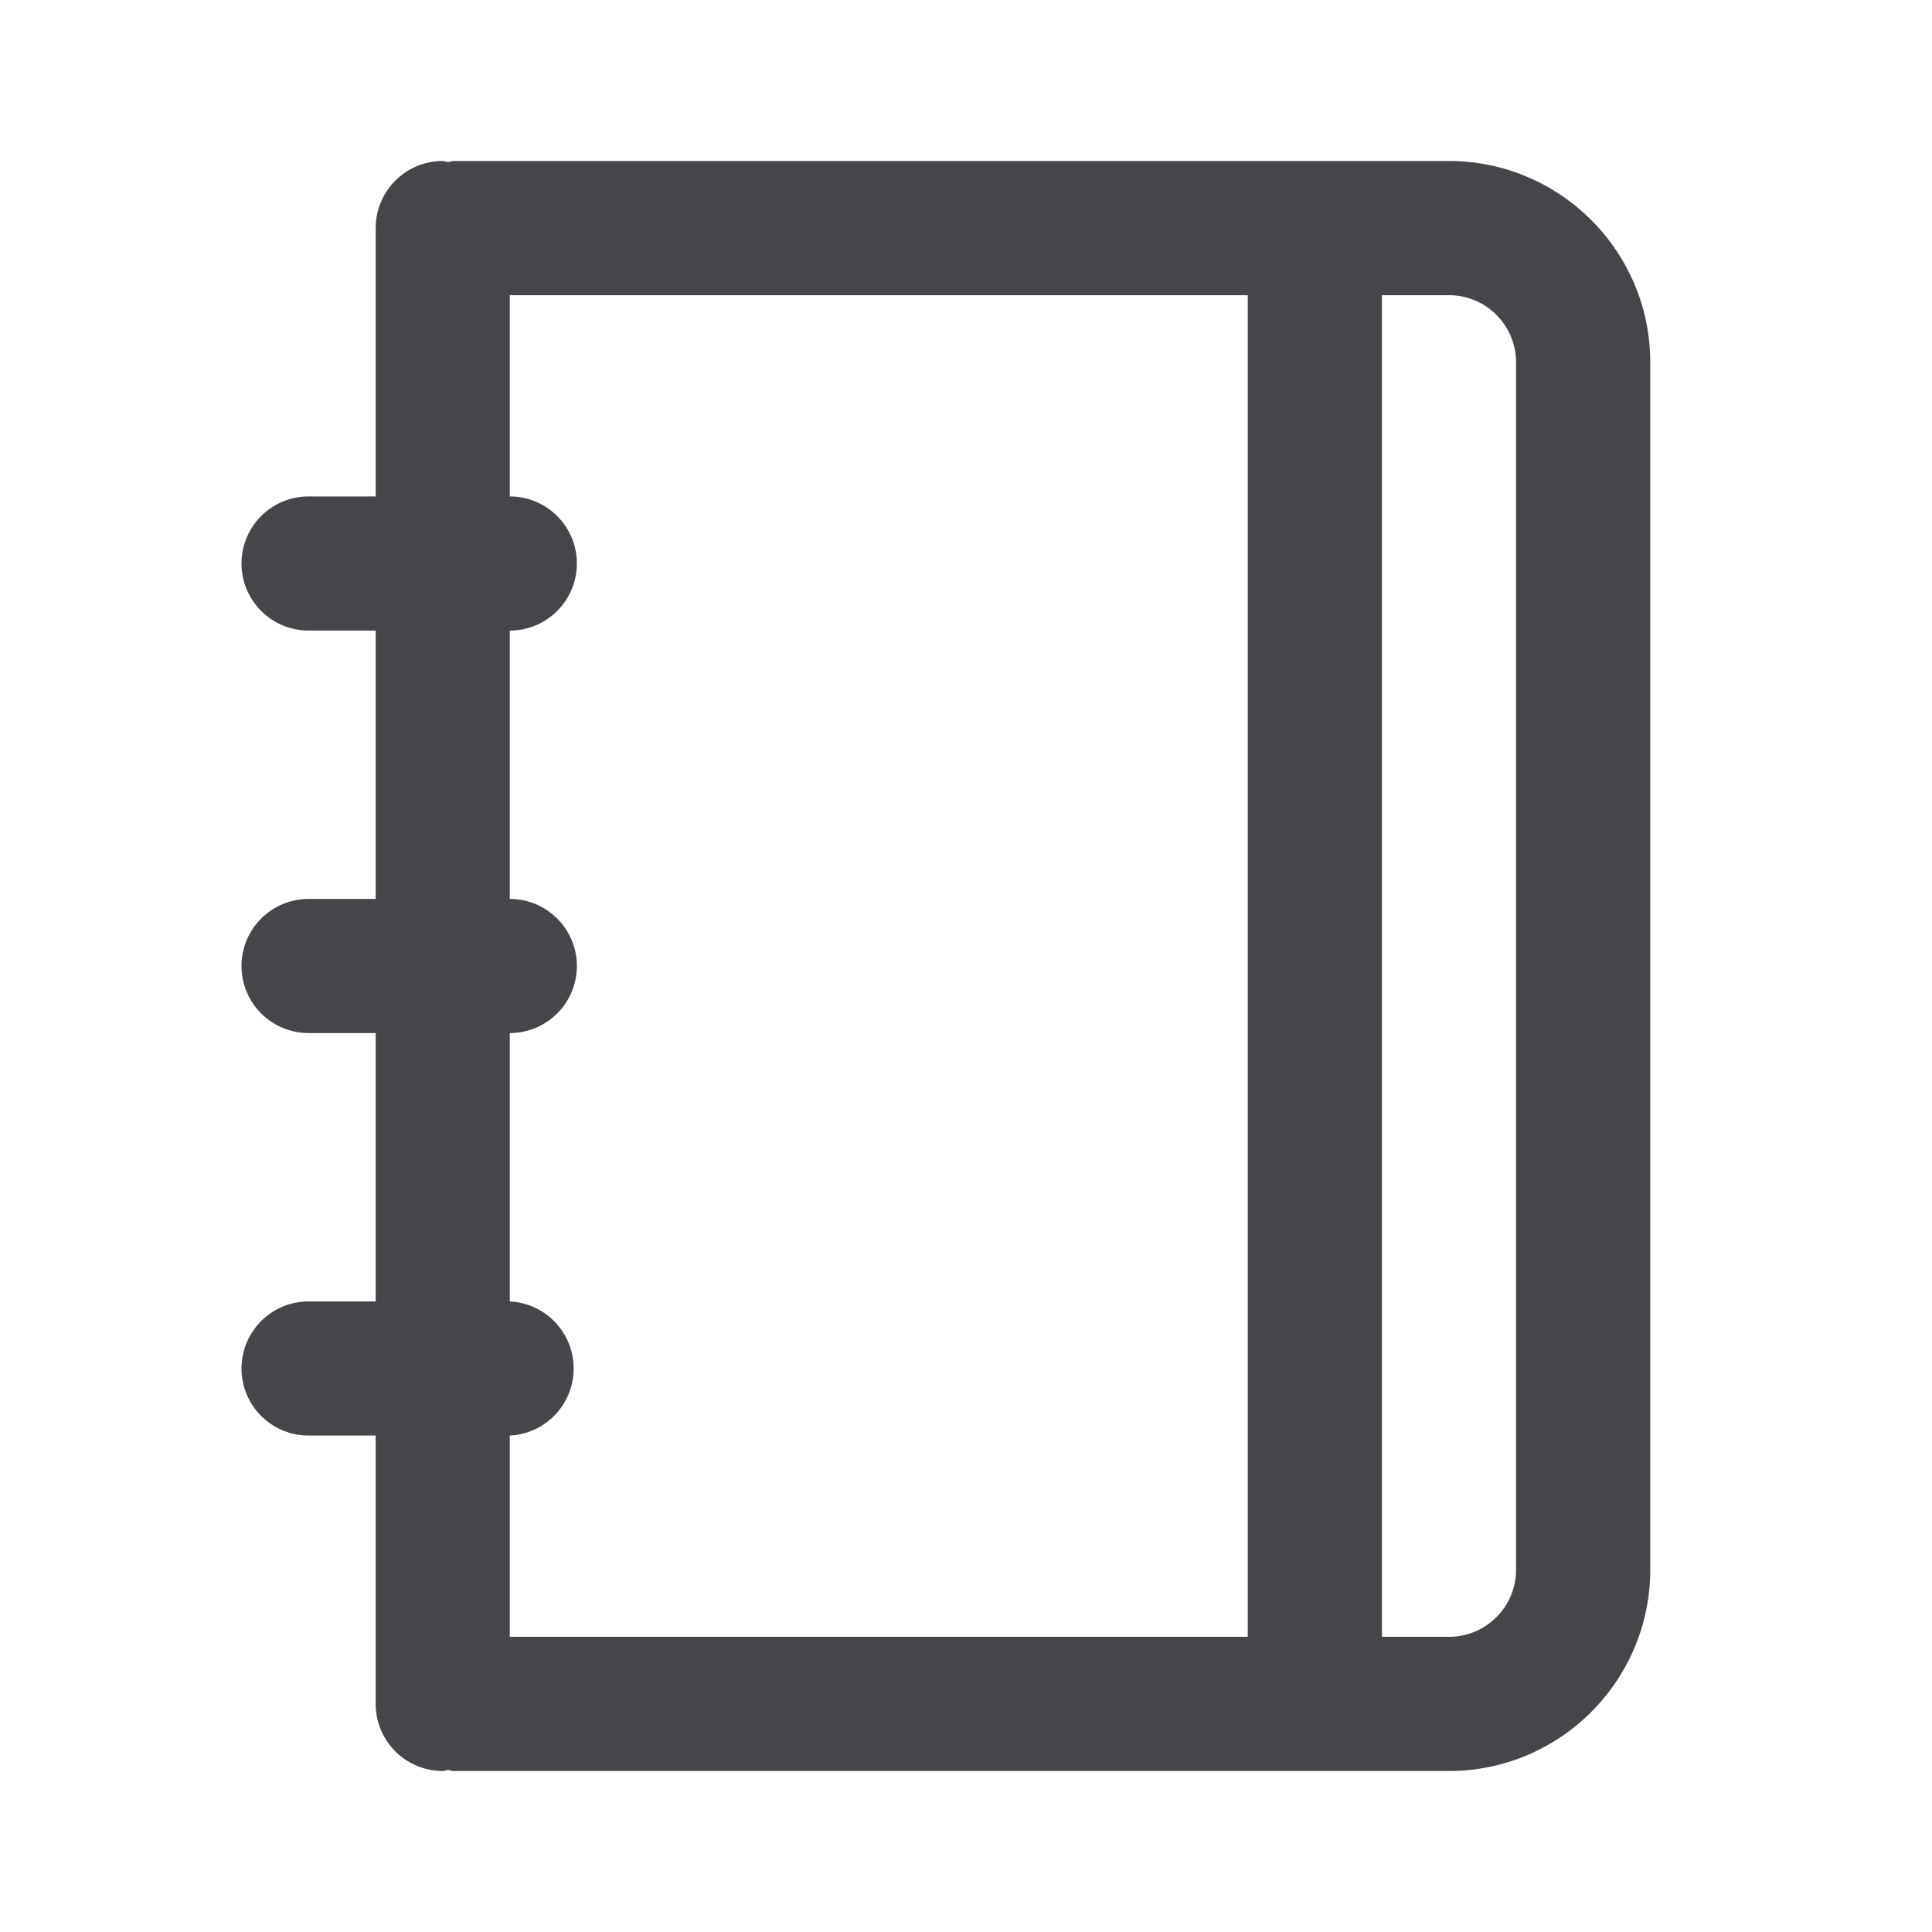<svg xmlns="http://www.w3.org/2000/svg" fill="none" viewBox="0 0 24 24"><path fill="#46464A" fill-rule="evenodd" d="M18 22H5.632c-.024 0-.043-.012-.066-.013-.023.001-.043.013-.066.013a.833.833 0 0 1-.833-.833v-3.334h-.834a.833.833 0 1 1 0-1.666h.834v-3.334h-.834a.833.833 0 1 1 0-1.666h.834V7.833h-.834a.833.833 0 1 1 0-1.666h.834V2.833c0-.46.373-.833.833-.833.023 0 .043.012.066.013.023-.001.042-.013.066-.013H18c1.378 0 2.5 1.122 2.5 2.5v15c0 1.378-1.122 2.5-2.5 2.5ZM6.333 6.167a.833.833 0 1 1 0 1.666v3.334a.833.833 0 1 1 0 1.666v3.334a.834.834 0 0 1 0 1.666v2.5H15.5V3.667H6.333v2.5Zm12.5-1.667A.834.834 0 0 0 18 3.667h-.833v16.666H18c.46 0 .833-.373.833-.833v-15Z" clip-rule="evenodd"/></svg>